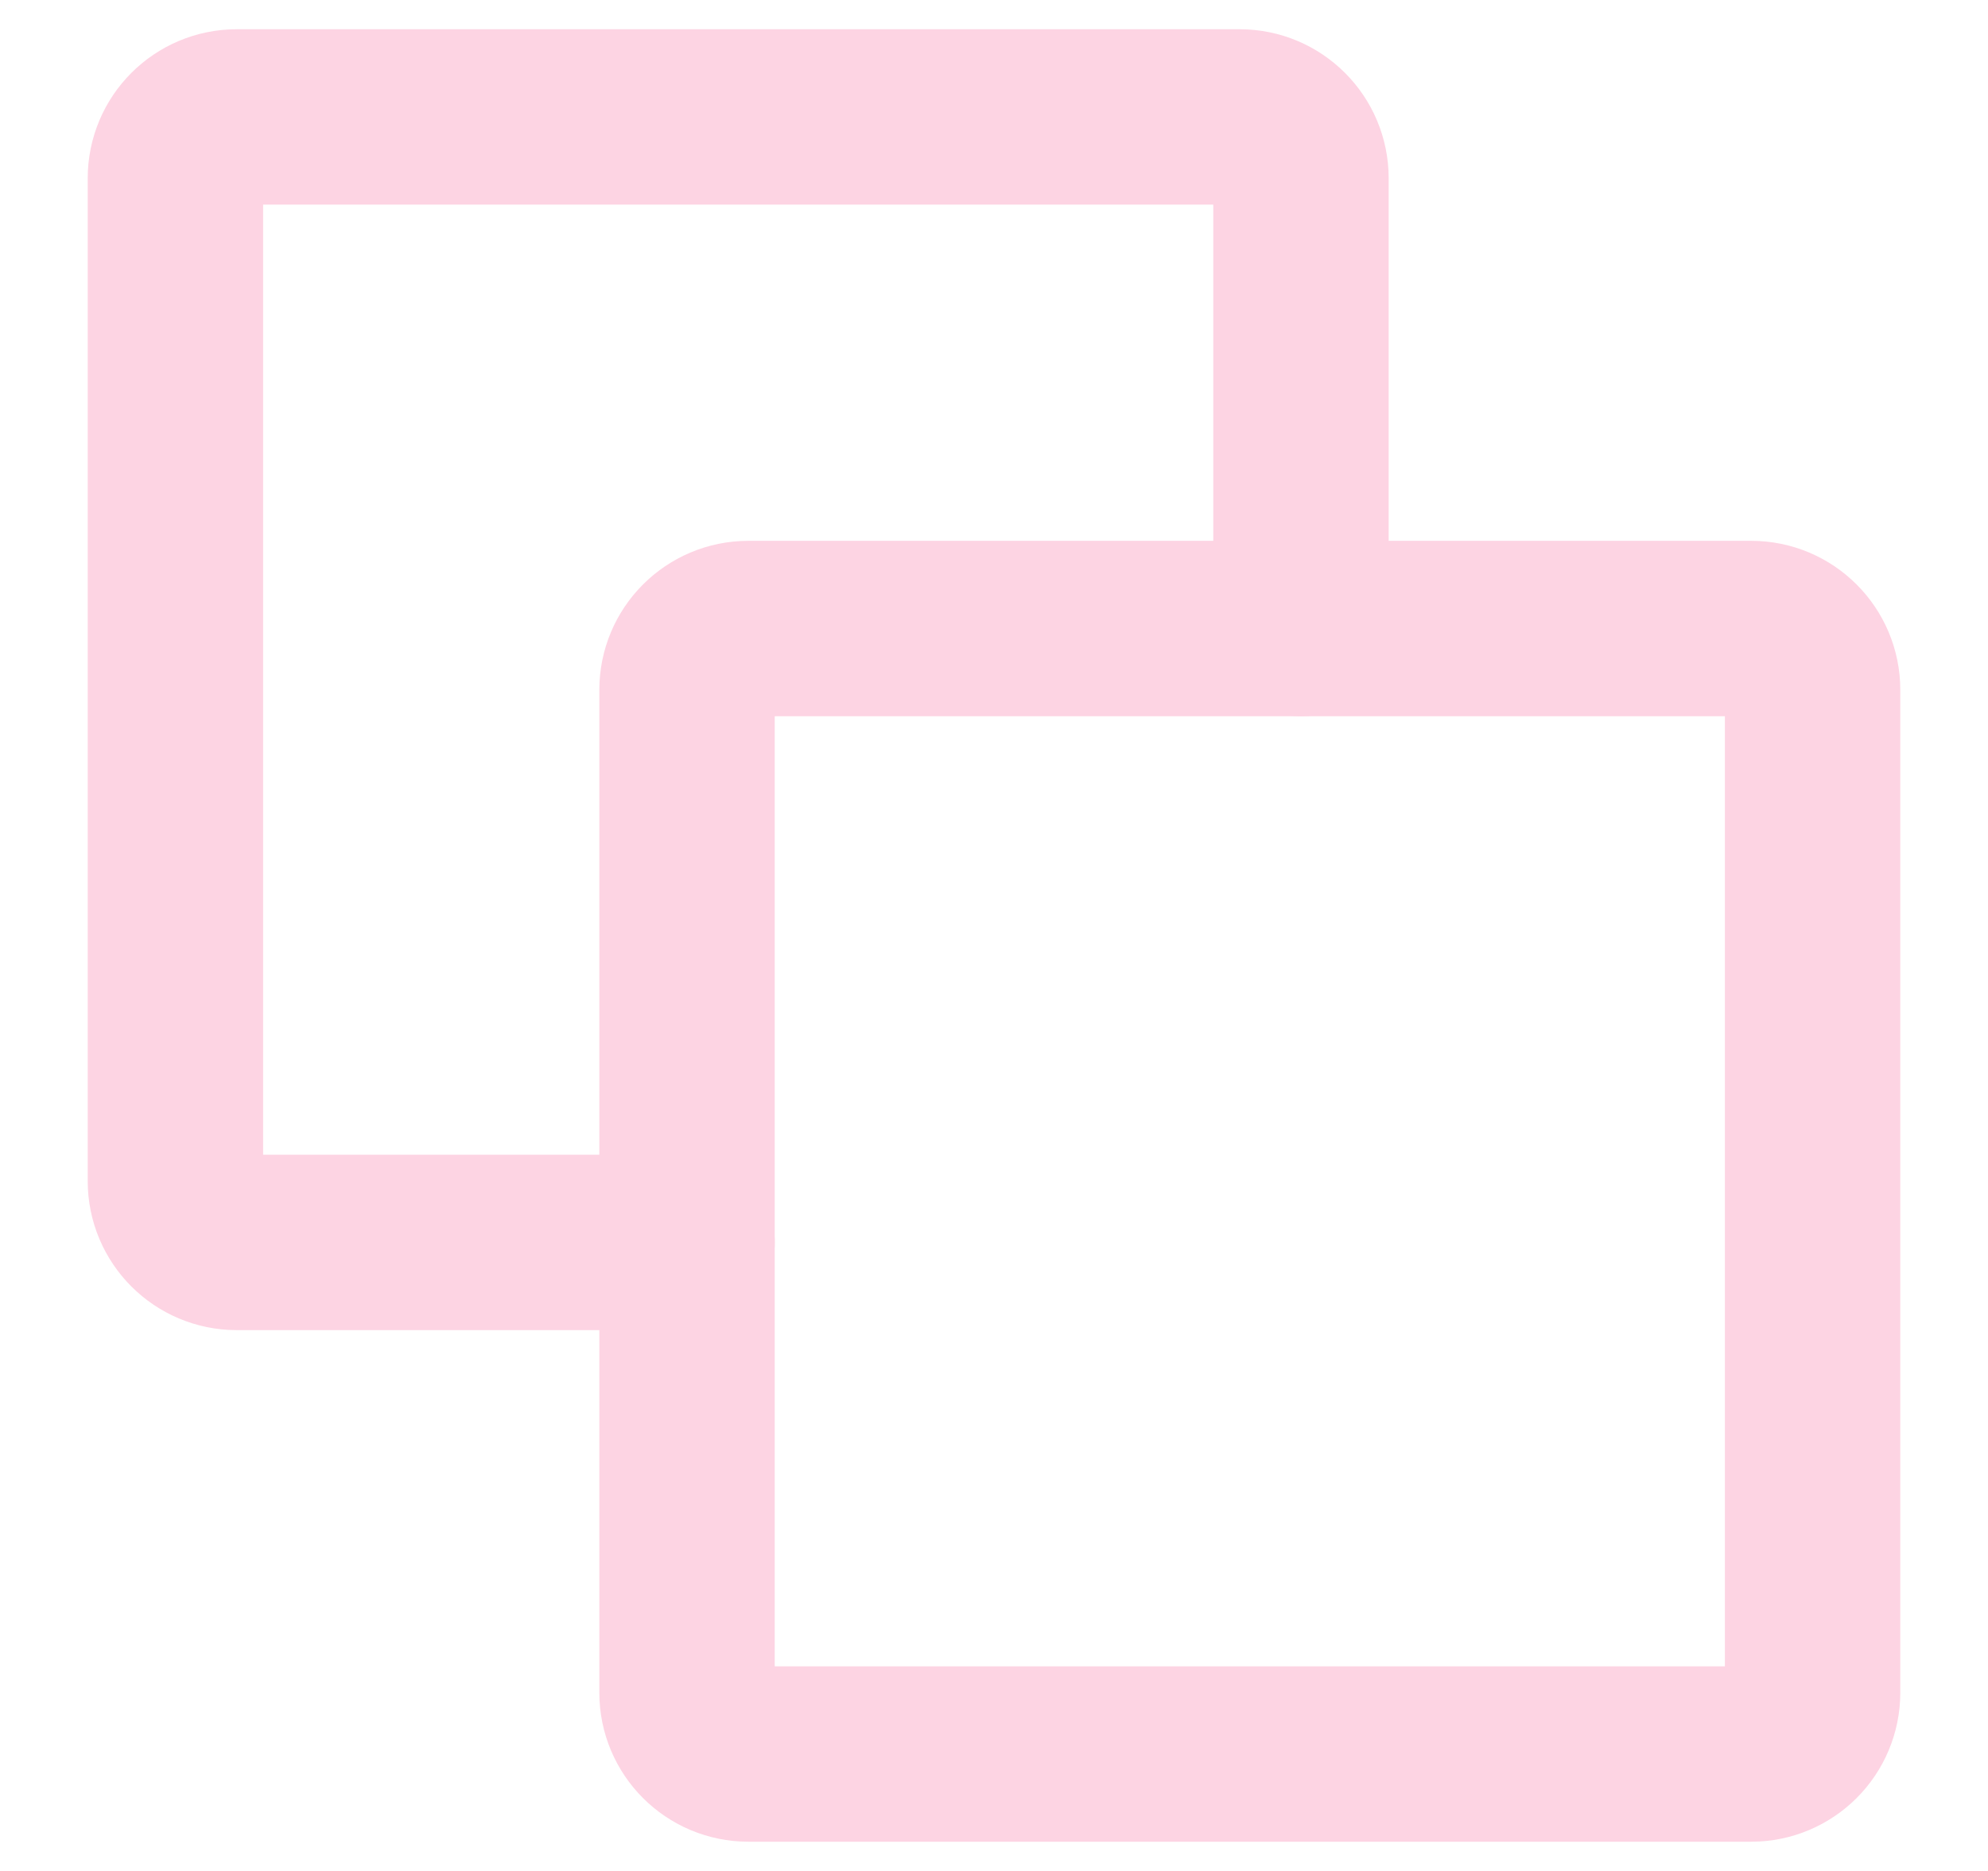 <svg width="17" height="16" viewBox="0 0 17 16" fill="none" xmlns="http://www.w3.org/2000/svg">
<g id="&#240;&#159;&#166;&#134; icon &#34;copy&#34;">
<path id="Vector" d="M14.975 15H6.4C6.11 15 5.875 14.765 5.875 14.475V5.9C5.875 5.61 6.11 5.375 6.4 5.375H14.975C15.265 5.375 15.5 5.61 15.5 5.9V14.475C15.5 14.765 15.265 15 14.975 15Z" stroke="#FDD4E3" stroke-width="1.5" stroke-linecap="round" stroke-linejoin="round"/>
<path id="Vector_2" d="M11.125 5.375V1.525C11.125 1.235 10.89 1 10.6 1H2.025C1.735 1 1.5 1.235 1.5 1.525V10.1C1.5 10.39 1.735 10.625 2.025 10.625H5.875" stroke="#FDD4E3" stroke-width="1.5" stroke-linecap="round" stroke-linejoin="round"/>
</g>
</svg>
